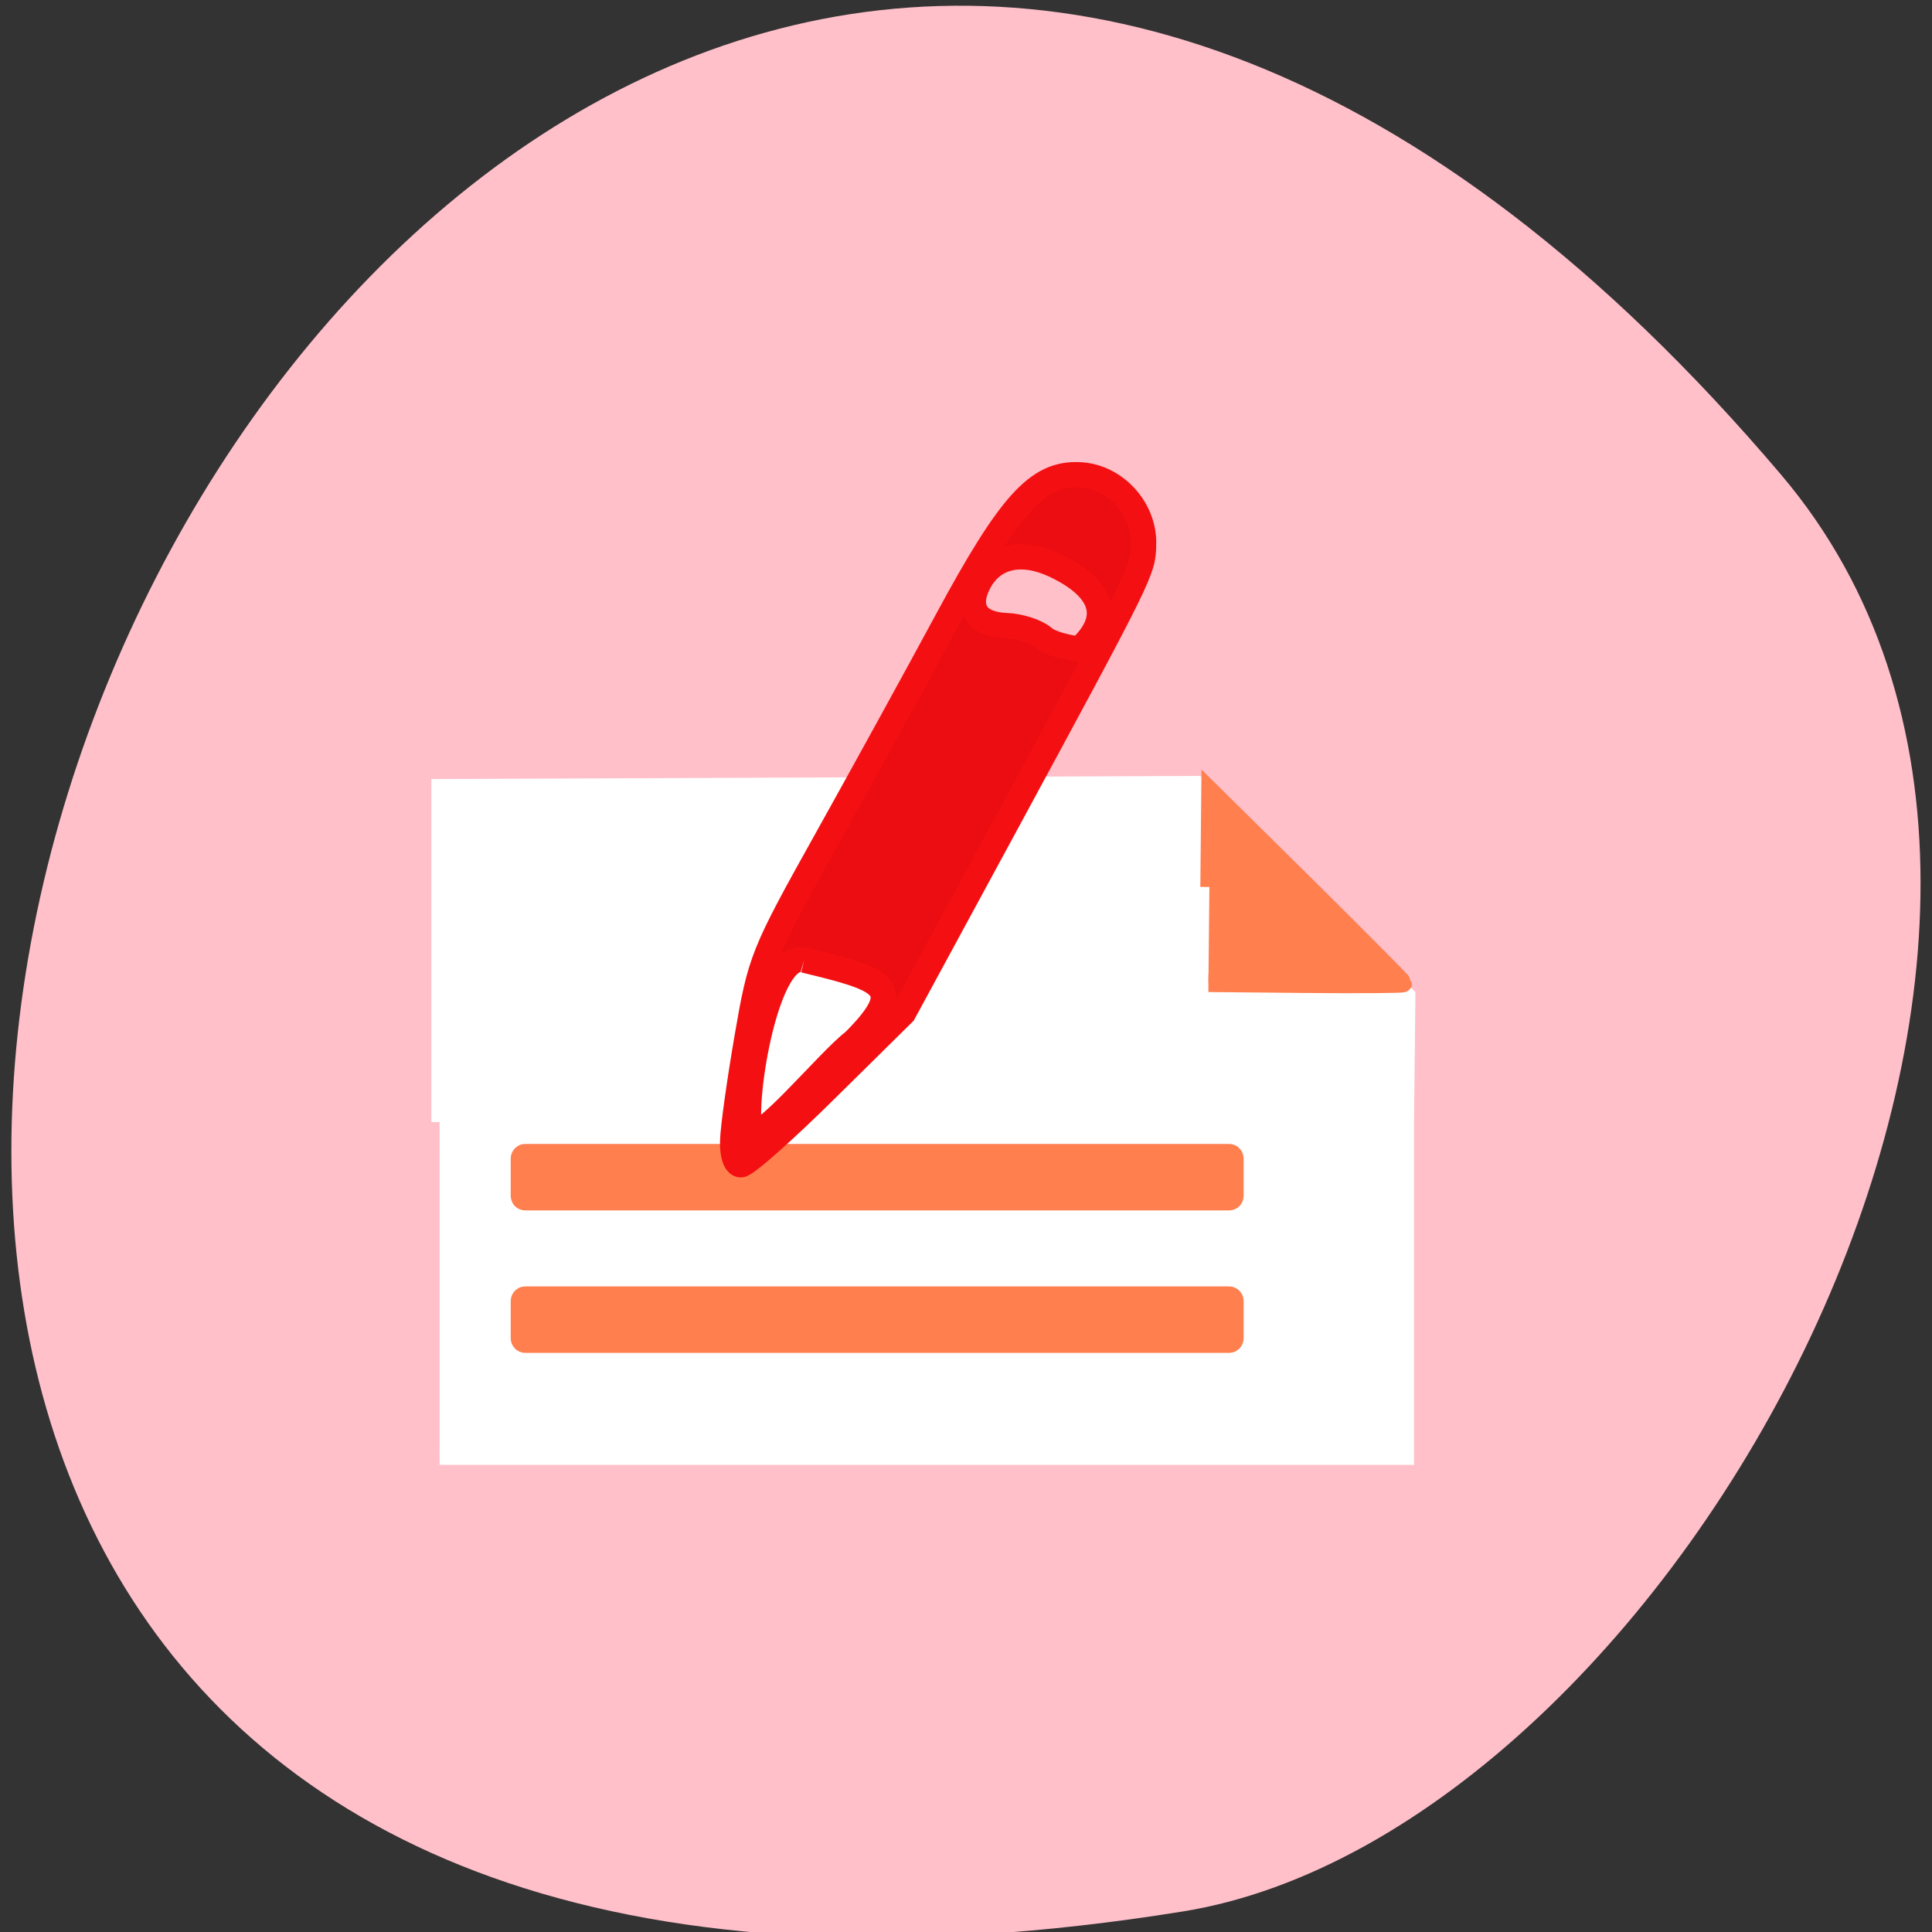<svg xmlns="http://www.w3.org/2000/svg" viewBox="0 0 32 32"><rect x="0" y="0" width="32" height="32" fill="#333333" stroke="none"/><path d="m 29.504 7.867 c -23.891 -28.17 -46.863 29.746 -9.914 23.793 c 8.102 -1.305 16.352 -16.203 9.914 -23.793" fill="#ffc0ca"/><path d="m 145.59 230.82 v -60.34 l 130.61 -0.554 l 36.34 38.07 l -0.244 22.824 v 60.3 h -166.7" transform="matrix(0.096 0 0 0.092 -6.696 -2.651)" fill="#fff" stroke="#fff" stroke-width="2.834"/><g transform="scale(0.125)"><g fill="#ff7f4f" stroke="#ff7f4f"><path d="m 160.25 117.53 l 0.125 -12.719 l 12.781 12.625 c 7 6.938 12.75 12.719 12.75 12.844 c 0 0.125 -5.813 0.156 -12.906 0.094 l -12.875 -0.125" stroke-width="2.402"/><g stroke-width="3.525"><path d="m 69.59 172.22 h 93.28 c 0.094 0 0.156 0.094 0.156 0.188 v 4.906 c 0 0.094 -0.063 0.188 -0.156 0.188 h -93.28 c -0.094 0 -0.156 -0.094 -0.156 -0.188 v -4.906 c 0 -0.094 0.063 -0.188 0.156 -0.188"/><path d="m 69.59 153.34 h 93.28 c 0.094 0 0.156 0.094 0.156 0.188 v 4.906 c 0 0.125 -0.063 0.188 -0.156 0.188 h -93.28 c -0.094 0 -0.156 -0.063 -0.156 -0.188 v -4.906 c 0 -0.094 0.063 -0.188 0.156 -0.188"/></g></g><path d="m 97.09 151.19 c 0.031 -1.719 0.906 -7.906 1.906 -13.719 c 1.781 -10.344 2.031 -11 10.563 -26.28 c 4.813 -8.625 12 -21.688 15.938 -29 c 8.313 -15.406 11.969 -19.469 17.406 -19.281 c 4.688 0.125 8.688 4.344 8.625 9.09 c -0.063 3.625 0.125 3.281 -18.406 37.5 l -13.406 24.719 l -10.188 10.06 c -5.625 5.563 -10.719 10.09 -11.375 10.06 c -0.688 -0.031 -1.125 -1.313 -1.063 -3.156 m 9.469 -23.969 c -4.875 -1.469 -8.188 18.09 -7.219 22.625 c 0.594 2.781 10.5 -9.375 13.781 -11.813 c 7.313 -7.313 4 -8.25 -6.563 -10.813 m 36.563 -41.28 c 5.781 -5.406 0.531 -9.219 -3.344 -11.03 c -4.594 -2.156 -8.219 -1.094 -10 2.156 c -1.938 3.594 -0.25 5.719 3.625 5.844 c 1.688 0.063 3.875 0.75 4.844 1.563 c 1.875 1.719 9.313 1.938 4.875 1.469" fill="#eb0d11" stroke="#f41012" stroke-width="3.361"/></g></svg>